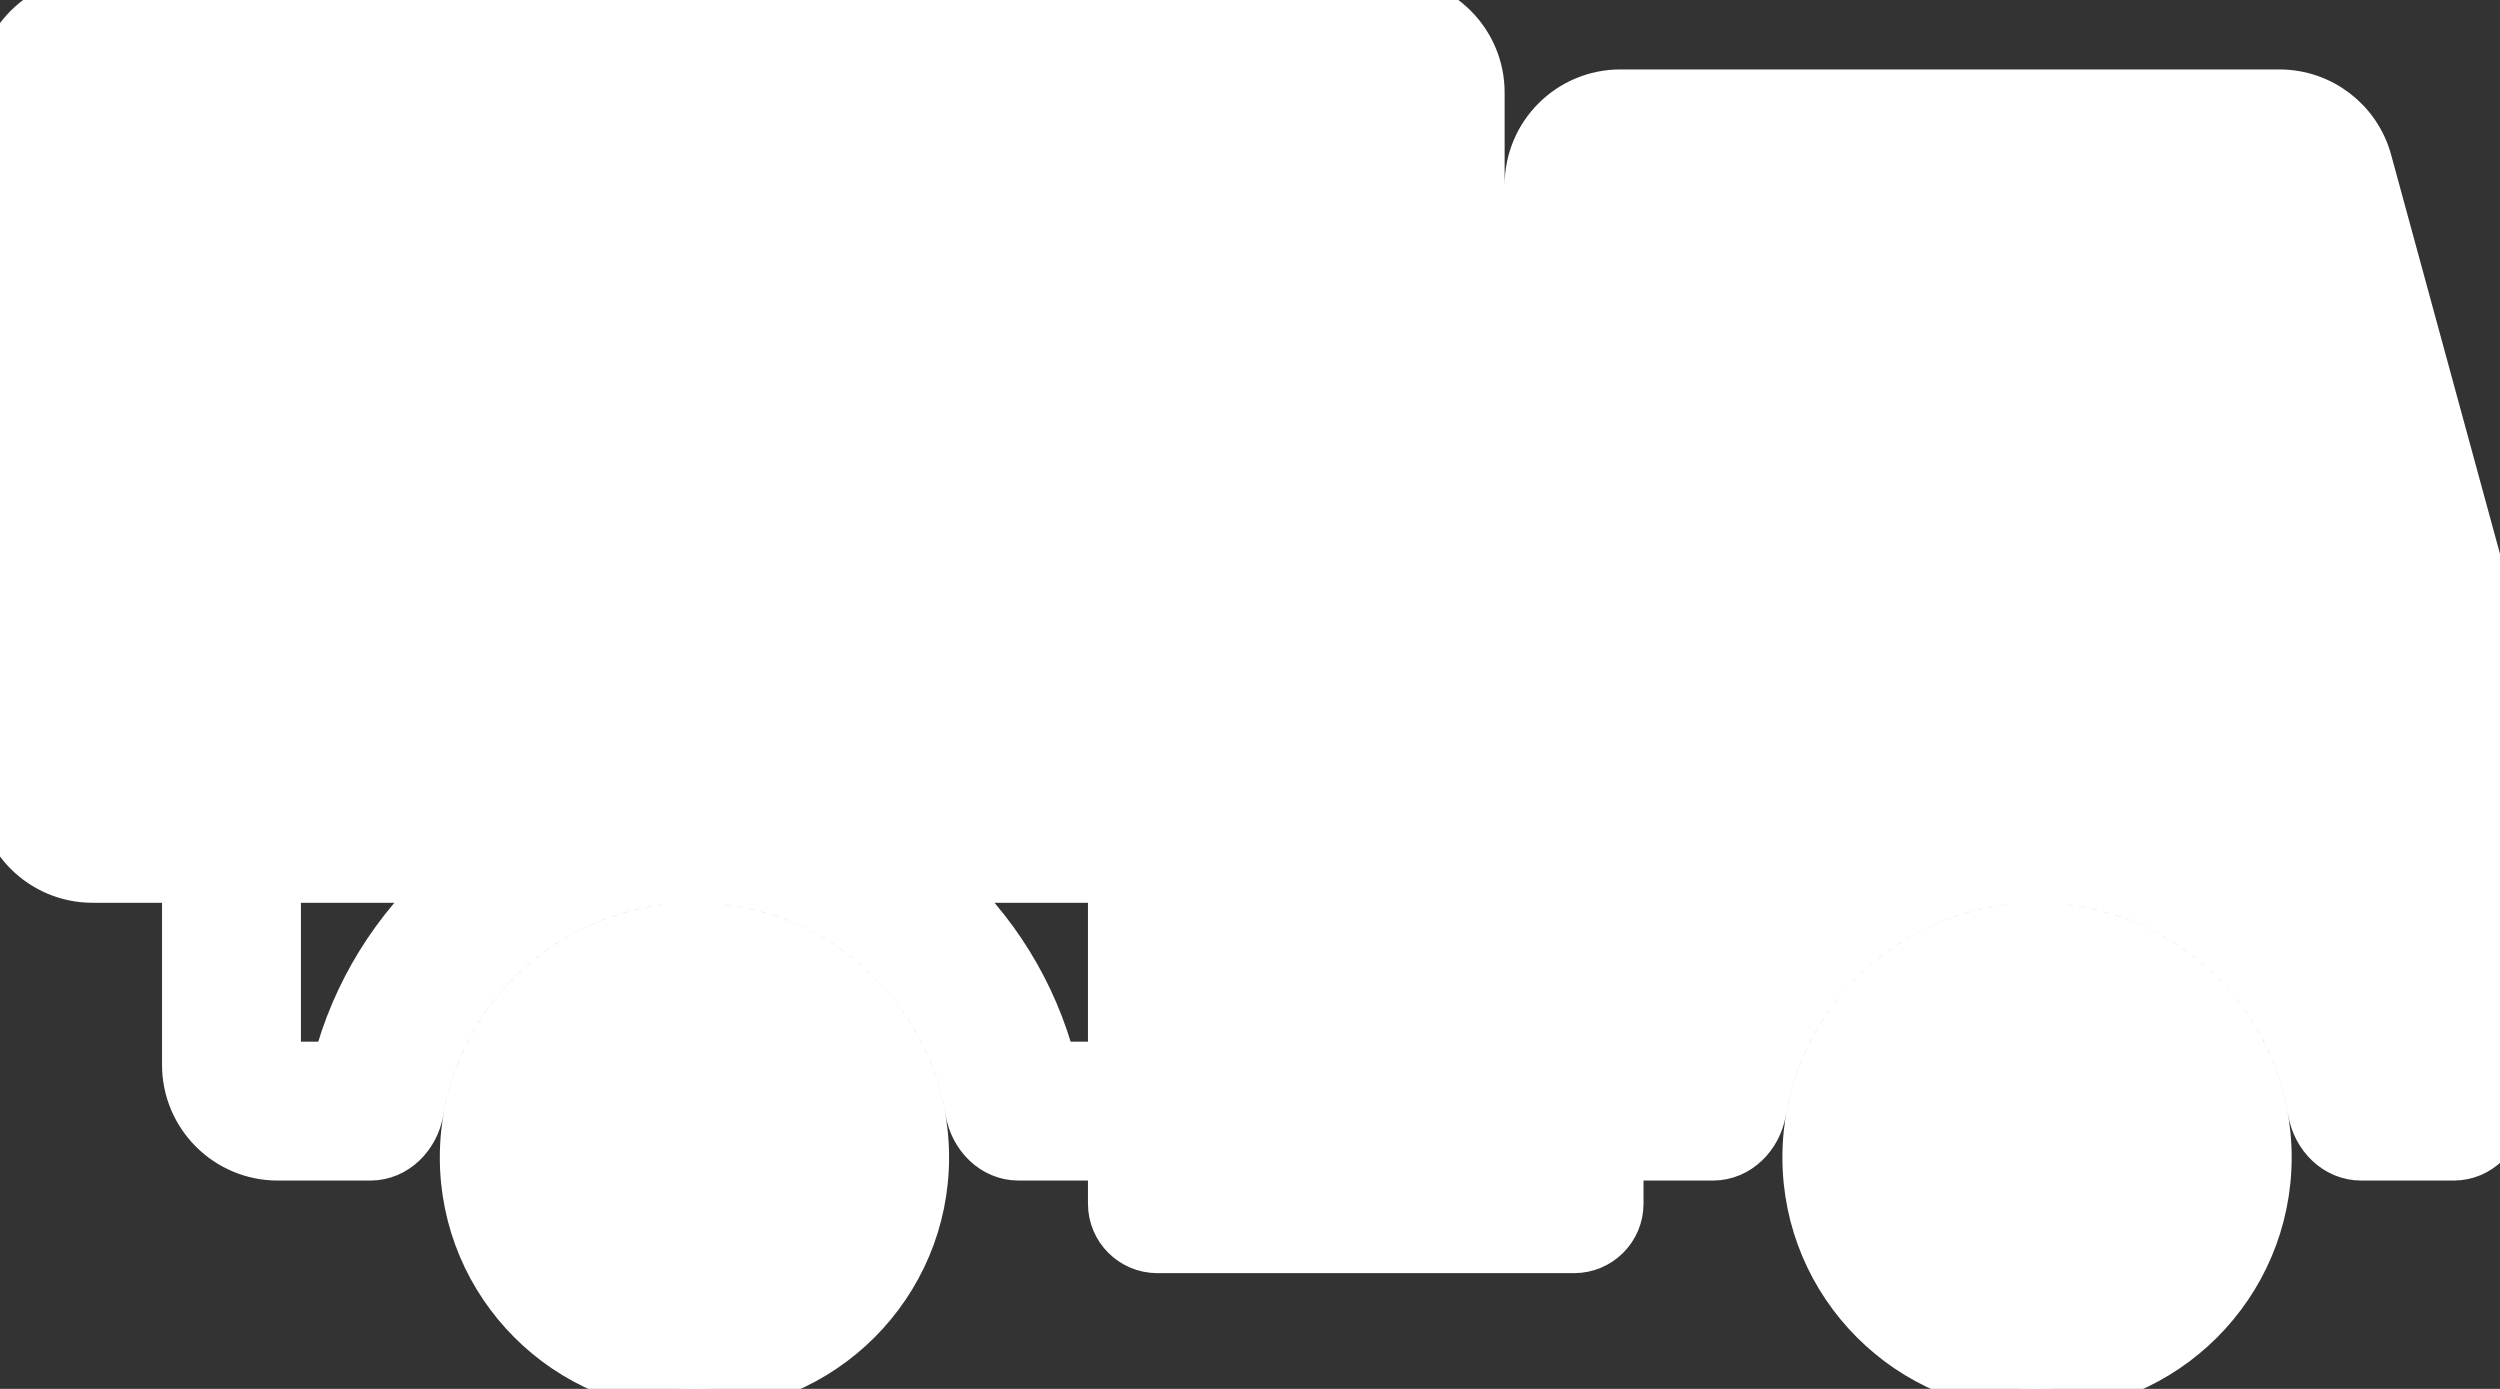 <svg width="54" height="30" viewBox="0 0 54 30" fill="none" xmlns="http://www.w3.org/2000/svg">
<rect x="0" y="0" width="54" height="30" fill="#333333" stroke="none"/>
<path d="M2 19H4V23C4 24.105 4.895 25 6 25H8C8.552 25 8.991 24.549 9.082 24.004C9.557 21.164 12.025 19 15 19C17.974 19 20.443 21.164 20.918 24.004C21.009 24.549 21.448 25 22 25H24V26C24 26.552 24.448 27 25 27H34C34.552 27 35 26.552 35 26V25H37C37.552 25 37.991 24.549 38.082 24.004C38.557 21.164 41.026 19 44 19C46.974 19 49.443 21.164 49.918 24.004C50.009 24.549 50.448 25 51 25H53C53.552 25 54 24.552 54 24V14.67C54 14.136 53.929 13.605 53.789 13.091L51.166 3.474C50.928 2.604 50.138 2 49.236 2H35C33.895 2 33 2.895 33 4V17H32V2C32 0.895 31.105 0 30 0H2C0.895 0 0 0.895 0 2V17C0 18.105 0.895 19 2 19ZM30 2H2V17H30V2ZM33 19H26V25H33V19ZM51.748 23H52V14.134L49.437 4.737C49.319 4.302 48.923 4 48.472 4H36C35.448 4 35 4.448 35 5V23H36.252C37.14 19.549 40.272 17 44 17C47.728 17 50.86 19.549 51.748 23ZM6 23V19H9.708C8.528 20.042 7.657 21.428 7.252 23H6ZM22.748 23C22.343 21.428 21.473 20.042 20.292 19H24V23H22.748ZM37 7.2C37 6.537 37.537 6 38.2 6H46.246C47.139 6 47.923 6.592 48.169 7.451L49.889 13.47C50.108 14.237 49.532 15 48.735 15H38.2C37.537 15 37 14.463 37 13.8V7.2ZM39 8V13H47.674L46.246 8H39ZM15 30C17.761 30 20 27.761 20 25C20 22.239 17.761 20 15 20C12.239 20 10 22.239 10 25C10 27.761 12.239 30 15 30ZM15 28C16.657 28 18 26.657 18 25C18 23.343 16.657 22 15 22C13.343 22 12 23.343 12 25C12 26.657 13.343 28 15 28ZM49 25C49 27.761 46.761 30 44 30C41.239 30 39 27.761 39 25C39 22.239 41.239 20 44 20C46.761 20 49 22.239 49 25ZM47 25C47 26.657 45.657 28 44 28C42.343 28 41 26.657 41 25C41 23.343 42.343 22 44 22C45.657 22 47 23.343 47 25Z" fill="white"/>
<path d="M2 19H4V23C4 24.105 4.895 25 6 25H8C8.552 25 8.991 24.549 9.082 24.004C9.557 21.164 12.025 19 15 19C17.974 19 20.443 21.164 20.918 24.004C21.009 24.549 21.448 25 22 25H24V26C24 26.552 24.448 27 25 27H34C34.552 27 35 26.552 35 26V25H37C37.552 25 37.991 24.549 38.082 24.004C38.557 21.164 41.026 19 44 19C46.974 19 49.443 21.164 49.918 24.004C50.009 24.549 50.448 25 51 25H53C53.552 25 54 24.552 54 24V14.67C54 14.136 53.929 13.605 53.789 13.091L51.166 3.474C50.928 2.604 50.138 2 49.236 2H35C33.895 2 33 2.895 33 4V17H32V2C32 0.895 31.105 0 30 0H2C0.895 0 0 0.895 0 2V17C0 18.105 0.895 19 2 19ZM30 2H2V17H30V2ZM33 19H26V25H33V19ZM51.748 23H52V14.134L49.437 4.737C49.319 4.302 48.923 4 48.472 4H36C35.448 4 35 4.448 35 5V23H36.252C37.14 19.549 40.272 17 44 17C47.728 17 50.86 19.549 51.748 23ZM6 23V19H9.708C8.528 20.042 7.657 21.428 7.252 23H6ZM22.748 23C22.343 21.428 21.473 20.042 20.292 19H24V23H22.748ZM37 7.2C37 6.537 37.537 6 38.2 6H46.246C47.139 6 47.923 6.592 48.169 7.451L49.889 13.47C50.108 14.237 49.532 15 48.735 15H38.2C37.537 15 37 14.463 37 13.8V7.2ZM39 8V13H47.674L46.246 8H39ZM15 30C17.761 30 20 27.761 20 25C20 22.239 17.761 20 15 20C12.239 20 10 22.239 10 25C10 27.761 12.239 30 15 30ZM15 28C16.657 28 18 26.657 18 25C18 23.343 16.657 22 15 22C13.343 22 12 23.343 12 25C12 26.657 13.343 28 15 28ZM49 25C49 27.761 46.761 30 44 30C41.239 30 39 27.761 39 25C39 22.239 41.239 20 44 20C46.761 20 49 22.239 49 25ZM47 25C47 26.657 45.657 28 44 28C42.343 28 41 26.657 41 25C41 23.343 42.343 22 44 22C45.657 22 47 23.343 47 25Z" stroke="white"/>
</svg>
